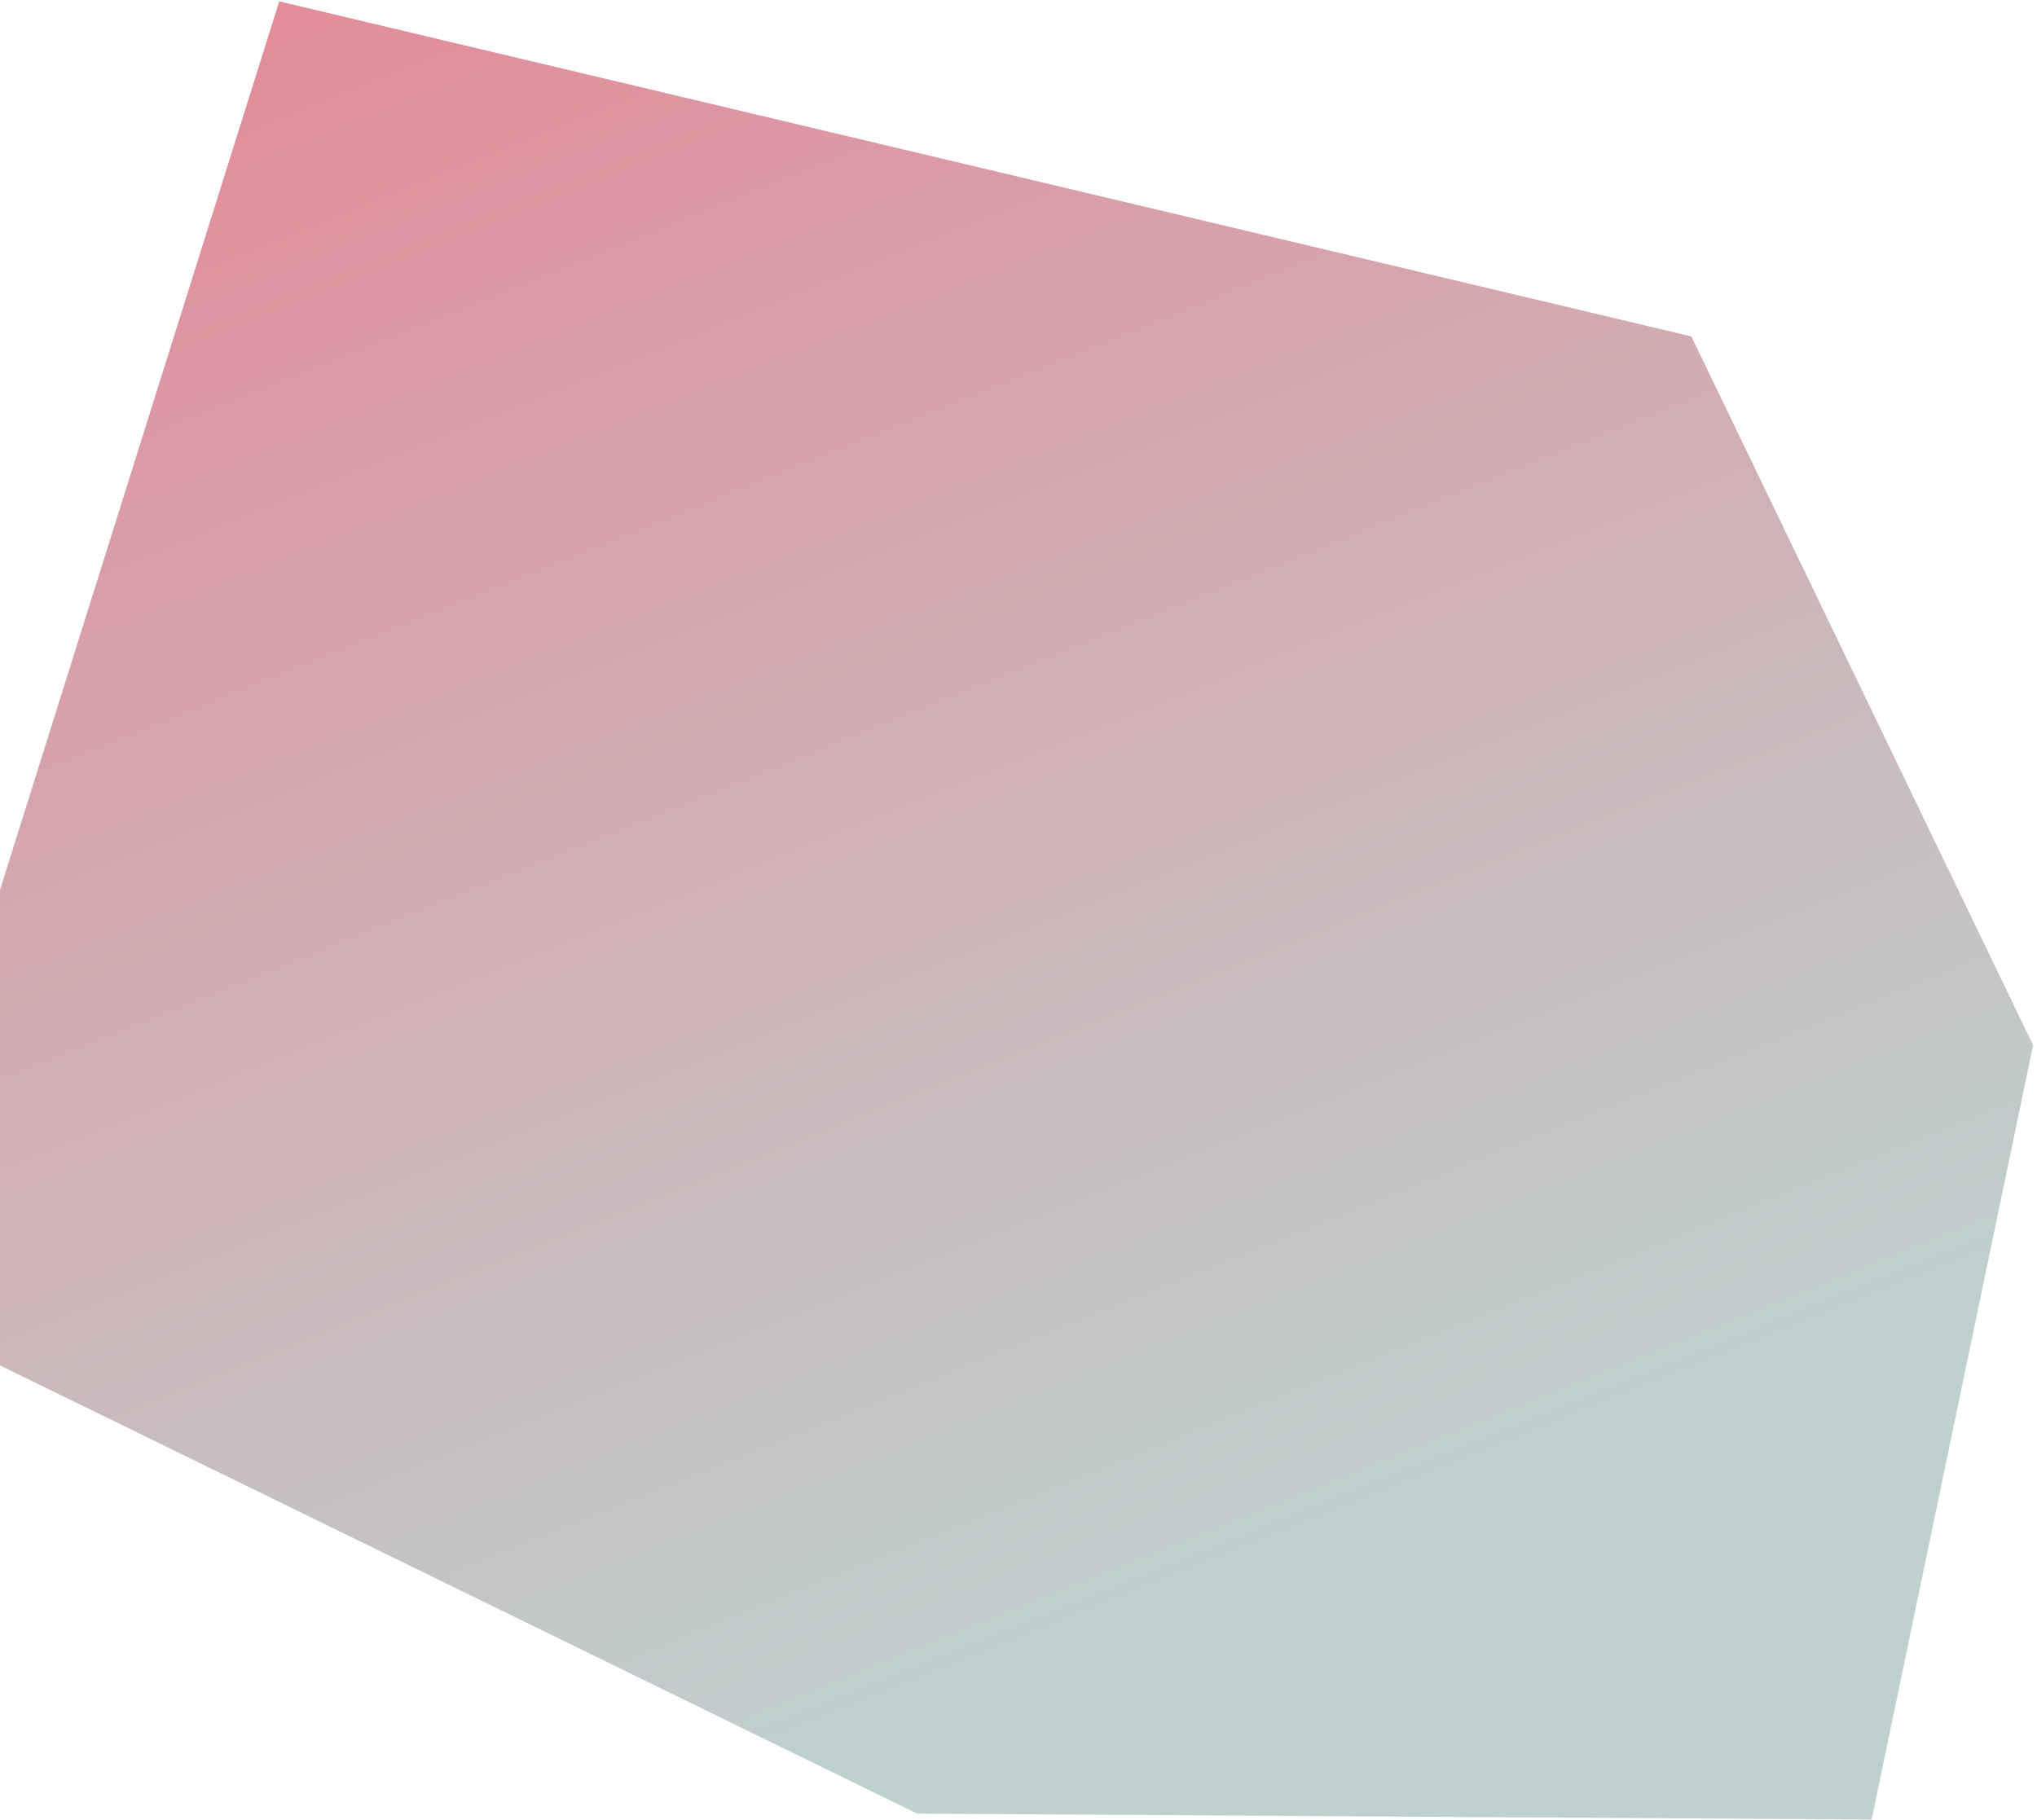 <svg width="376" height="336" viewBox="0 0 376 336" fill="none" xmlns="http://www.w3.org/2000/svg">
<path fill-rule="evenodd" clip-rule="evenodd" d="M375.28 192.947L345.474 335.912L375.28 192.947L345.474 335.912L169.298 334.816L-23.911 240.387L51.544 0.253L312.192 62.106L375.28 192.947Z" fill="url(#paint0_linear_107_422)"/>
<defs>
<linearGradient id="paint0_linear_107_422" x1="169.765" y1="-76.438" x2="308.103" y2="267.182" gradientUnits="userSpaceOnUse">
<stop stop-color="#E58795"/>
<stop offset="1" stop-color="#BED1CF"/>
</linearGradient>
</defs>
</svg>
